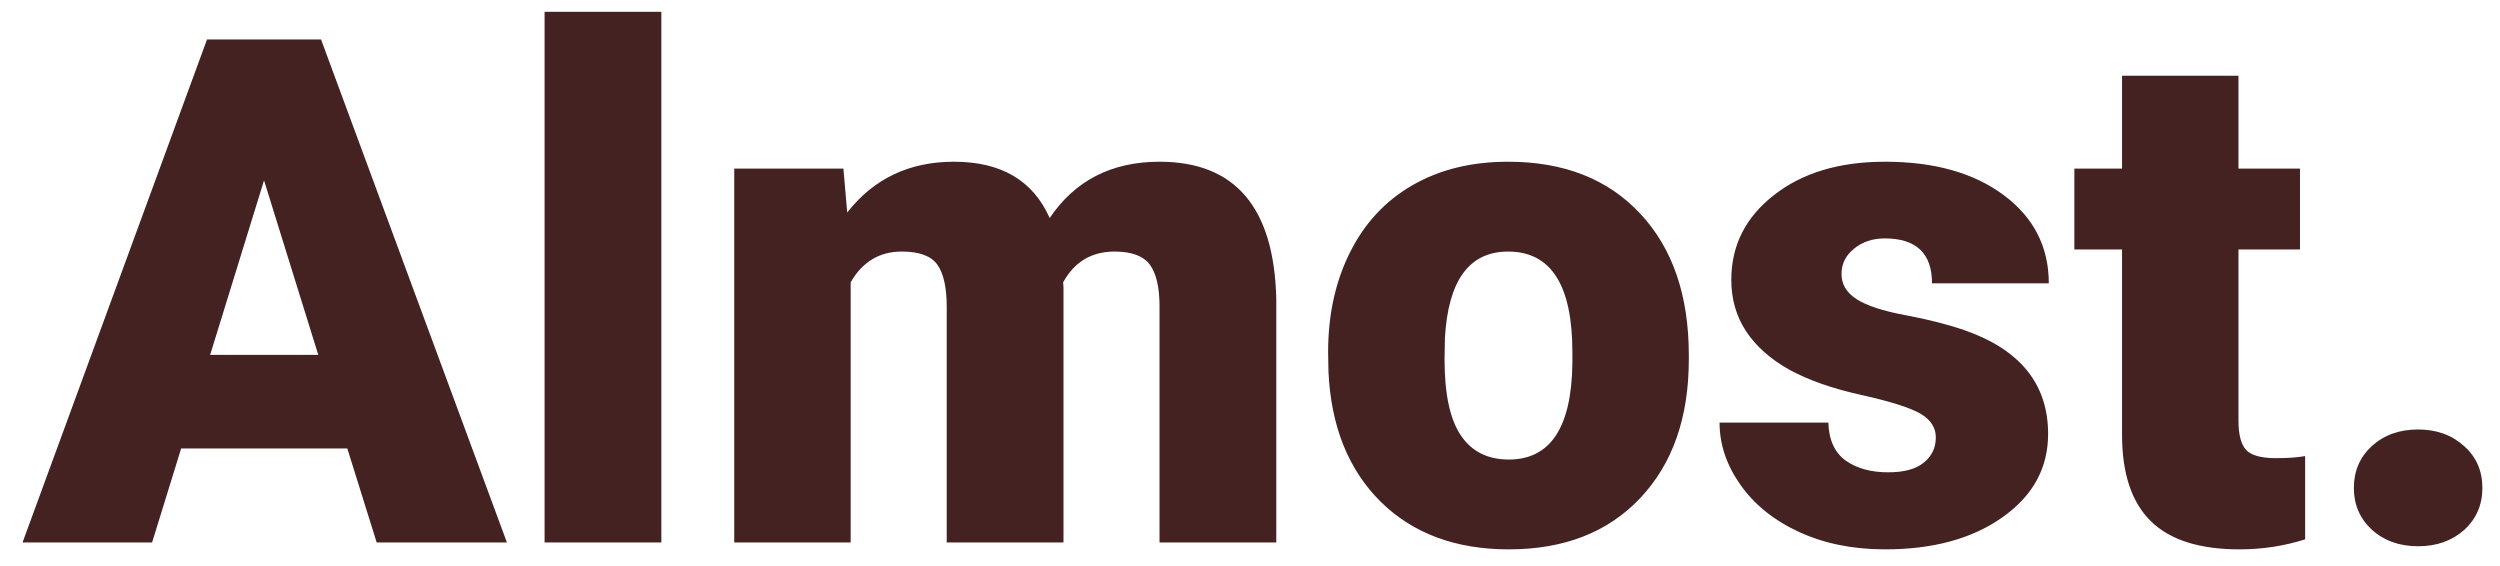 <svg width="106" height="24" viewBox="0 0 106 24" fill="none" xmlns="http://www.w3.org/2000/svg">
<path d="M14.726 19.016H7.68L6.449 23H0.956L8.778 1.672H13.612L21.493 23H15.971L14.726 19.016ZM8.91 15.046H13.495L11.195 7.648L8.91 15.046ZM28.041 23H23.09V0.5H28.041V23ZM35.761 7.15L35.922 9.011C37.045 7.575 38.554 6.857 40.448 6.857C42.45 6.857 43.803 7.653 44.506 9.245C45.58 7.653 47.133 6.857 49.164 6.857C52.377 6.857 54.027 8.801 54.115 12.688V23H49.164V12.995C49.164 12.185 49.027 11.594 48.754 11.223C48.48 10.852 47.982 10.666 47.26 10.666C46.283 10.666 45.556 11.101 45.077 11.97L45.092 12.175V23H40.141V13.024C40.141 12.194 40.009 11.594 39.745 11.223C39.481 10.852 38.978 10.666 38.236 10.666C37.289 10.666 36.566 11.101 36.068 11.97V23H31.132V7.15H35.761ZM56.312 14.929C56.312 13.347 56.62 11.94 57.235 10.71C57.851 9.47 58.734 8.518 59.887 7.854C61.039 7.189 62.392 6.857 63.944 6.857C66.317 6.857 68.188 7.595 69.555 9.069C70.922 10.534 71.606 12.531 71.606 15.06V15.236C71.606 17.707 70.917 19.67 69.54 21.125C68.173 22.57 66.317 23.293 63.974 23.293C61.718 23.293 59.906 22.619 58.539 21.271C57.172 19.914 56.435 18.078 56.327 15.764L56.312 14.929ZM61.249 15.236C61.249 16.701 61.478 17.775 61.938 18.459C62.397 19.143 63.075 19.484 63.974 19.484C65.731 19.484 66.63 18.132 66.669 15.427V14.929C66.669 12.087 65.761 10.666 63.944 10.666C62.294 10.666 61.4 11.892 61.264 14.343L61.249 15.236ZM82.079 18.547C82.079 18.127 81.859 17.79 81.42 17.536C80.981 17.282 80.145 17.019 78.915 16.745C77.685 16.472 76.669 16.115 75.868 15.676C75.067 15.227 74.457 14.685 74.037 14.05C73.617 13.415 73.407 12.688 73.407 11.867C73.407 10.412 74.008 9.216 75.209 8.278C76.41 7.331 77.982 6.857 79.926 6.857C82.016 6.857 83.695 7.331 84.965 8.278C86.234 9.226 86.869 10.471 86.869 12.014H81.918C81.918 10.744 81.249 10.109 79.911 10.109C79.394 10.109 78.959 10.256 78.607 10.549C78.256 10.832 78.08 11.188 78.08 11.618C78.08 12.058 78.295 12.414 78.725 12.688C79.154 12.961 79.838 13.185 80.775 13.361C81.723 13.537 82.553 13.747 83.266 13.991C85.648 14.812 86.84 16.281 86.84 18.4C86.84 19.846 86.195 21.023 84.906 21.931C83.627 22.839 81.967 23.293 79.926 23.293C78.568 23.293 77.357 23.049 76.293 22.561C75.228 22.072 74.398 21.408 73.803 20.568C73.207 19.729 72.909 18.845 72.909 17.917H77.523C77.543 18.649 77.787 19.186 78.256 19.528C78.725 19.86 79.325 20.026 80.058 20.026C80.731 20.026 81.234 19.89 81.566 19.616C81.908 19.343 82.079 18.986 82.079 18.547ZM94.911 3.21V7.15H97.519V10.578H94.911V17.829C94.911 18.425 95.019 18.84 95.233 19.074C95.448 19.309 95.873 19.426 96.508 19.426C96.996 19.426 97.406 19.396 97.738 19.338V22.868C96.85 23.151 95.922 23.293 94.955 23.293C93.256 23.293 92.001 22.893 91.19 22.092C90.38 21.291 89.975 20.075 89.975 18.444V10.578H87.953V7.15H89.975V3.21H94.911ZM102.528 18.21C103.31 18.21 103.959 18.444 104.477 18.913C104.994 19.372 105.253 19.963 105.253 20.686C105.253 21.408 104.994 22.004 104.477 22.473C103.959 22.932 103.31 23.161 102.528 23.161C101.737 23.161 101.083 22.927 100.565 22.458C100.058 21.989 99.804 21.398 99.804 20.686C99.804 19.973 100.058 19.382 100.565 18.913C101.083 18.444 101.737 18.21 102.528 18.21Z" fill="#442222"/>
</svg>
